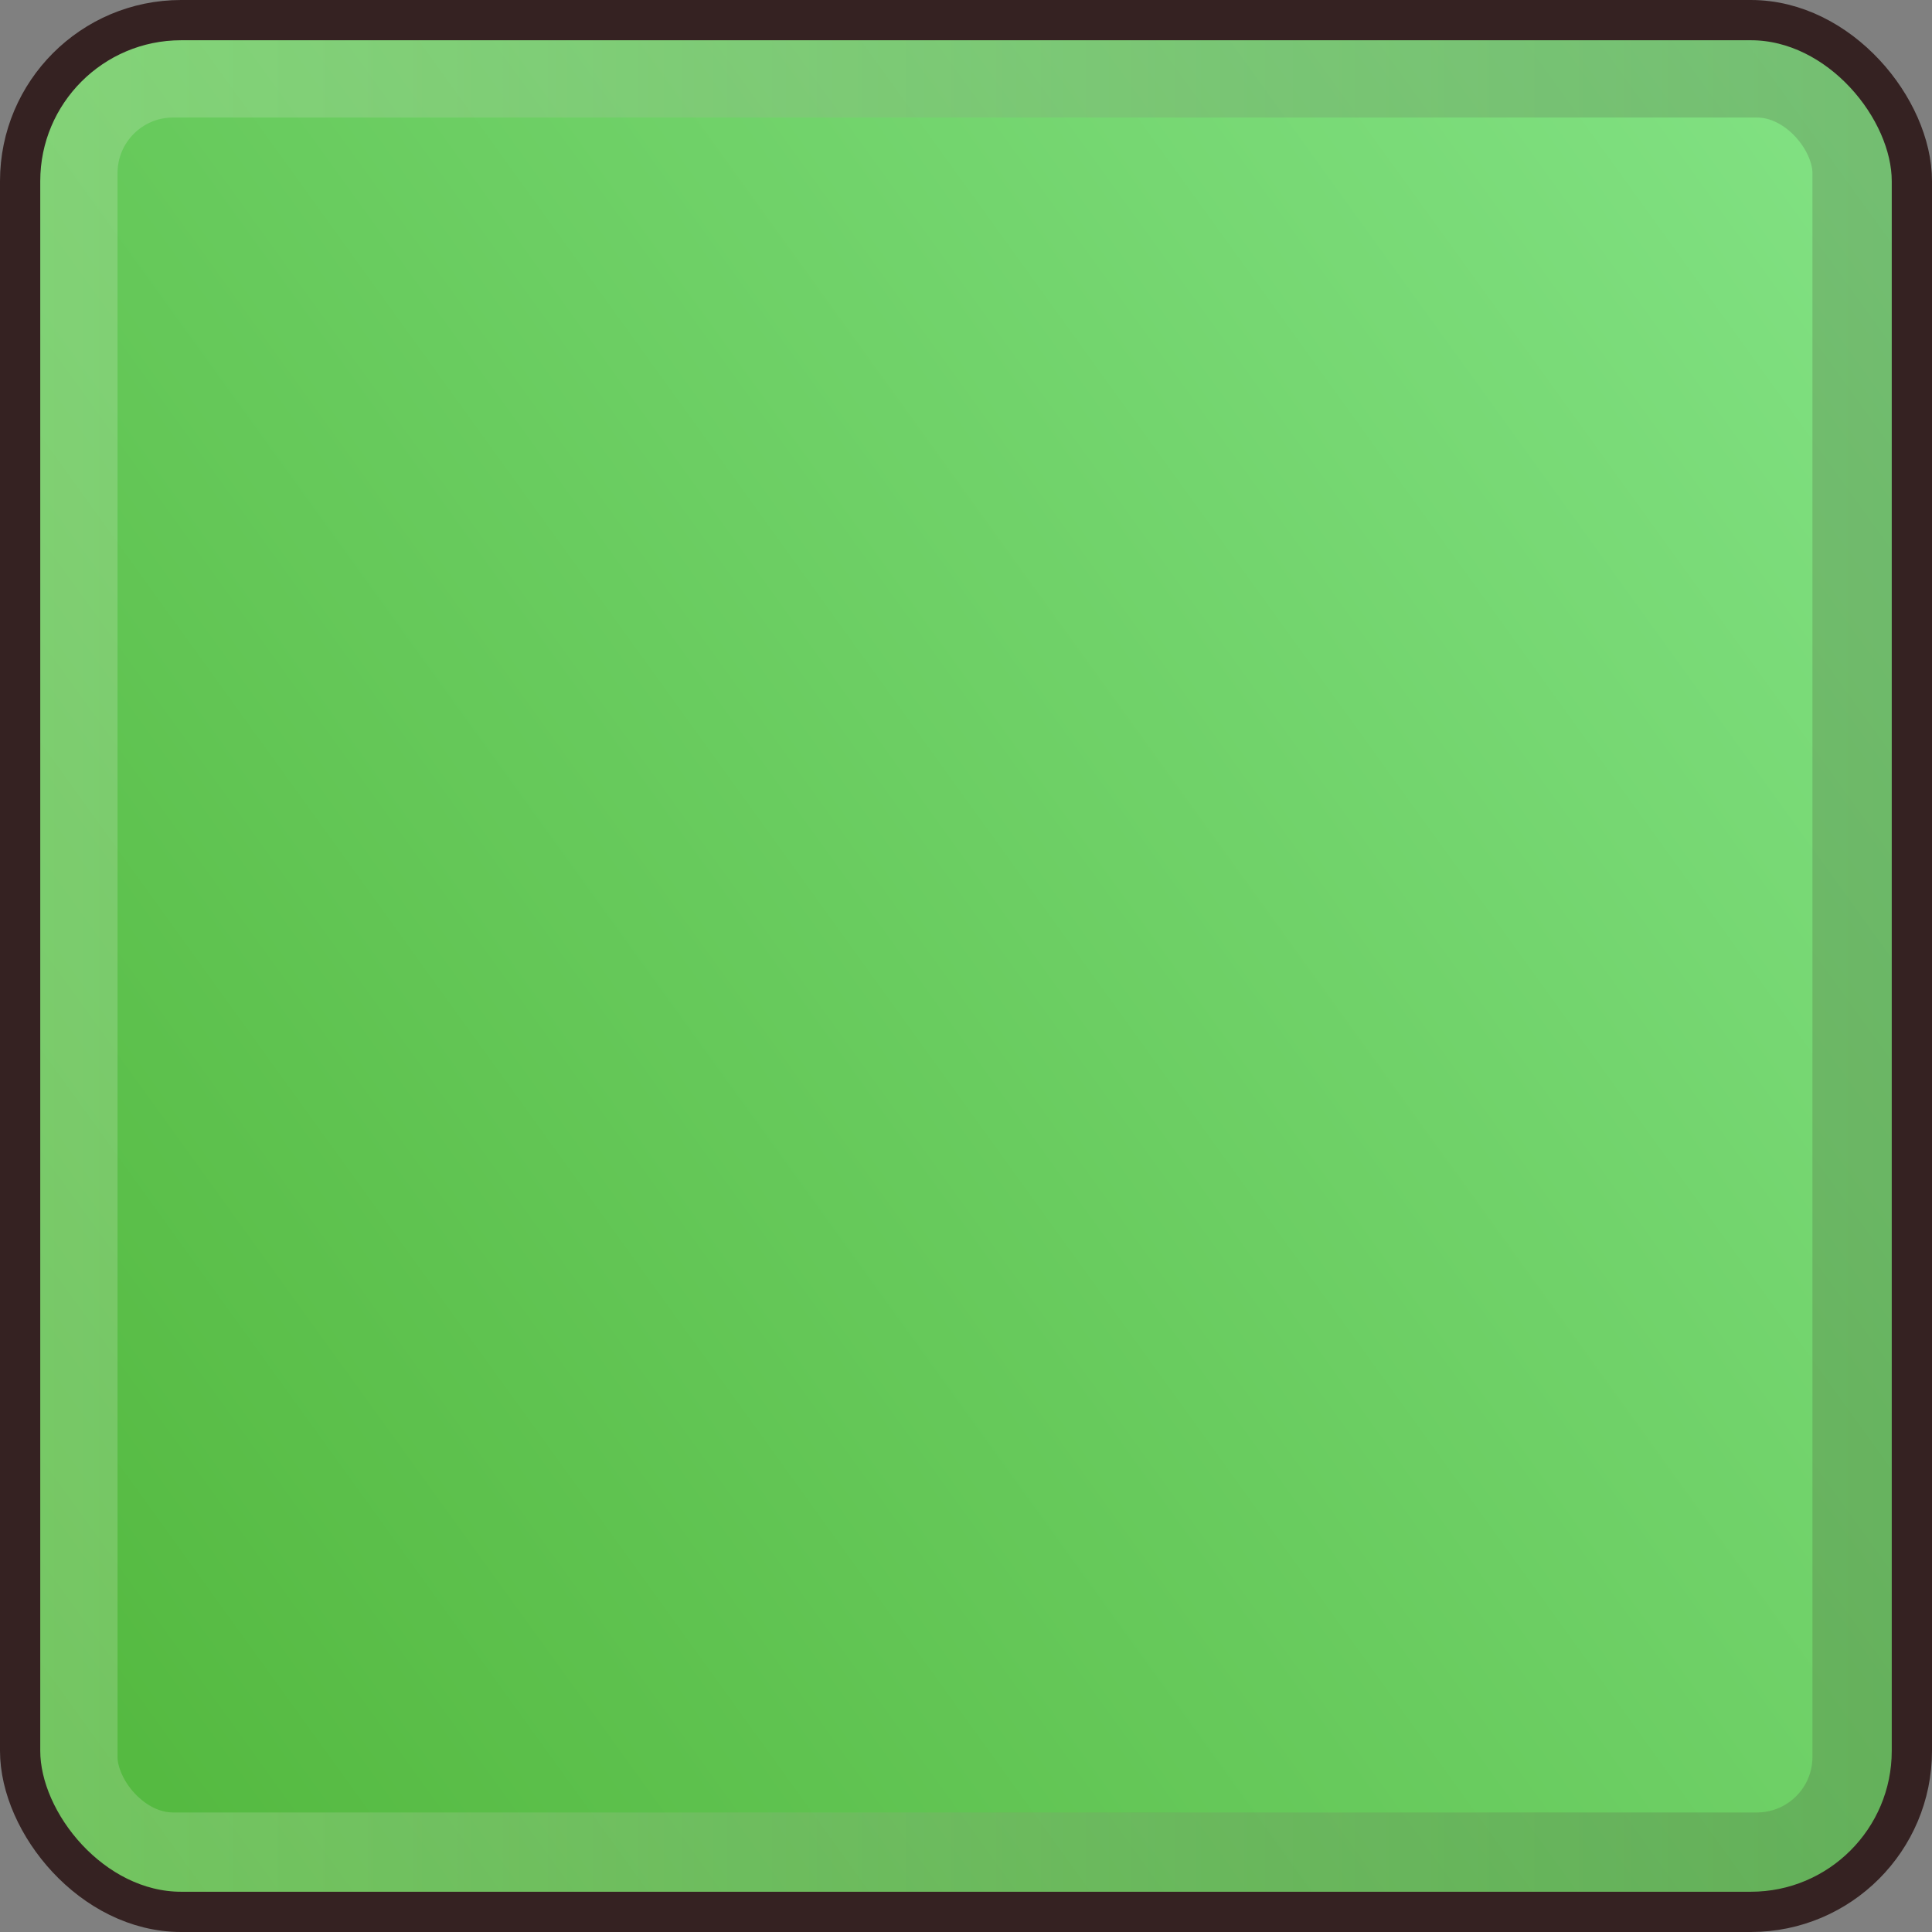 <?xml version="1.0" encoding="UTF-8" standalone="no"?>
<!DOCTYPE svg PUBLIC "-//W3C//DTD SVG 1.0//EN" "http://www.w3.org/TR/2001/REC-SVG-20010904/DTD/svg10.dtd">
<svg xmlns:svg="http://www.w3.org/2000/svg" xmlns="http://www.w3.org/2000/svg" xmlns:xlink="http://www.w3.org/1999/xlink" version="1.1" width="100%" height="100%" viewBox="0 0 48 48" id="_greenb01" style="display:inline">
<rect x="0" y="0" width="48" height="48" fill="#808080" stroke="none"/>
<defs id="defs2385">
<linearGradient id="lg3229">
<stop id="s3231" style="stop-color:#fffcf6;stop-opacity:0.19" offset="0"/>
<stop id="s3233" style="stop-color:#352222;stop-opacity:0.19" offset="1"/>
</linearGradient>
<linearGradient id="lg3211">
<stop id="s3213" style="stop-color:#53b83e;stop-opacity:1" offset="0"/>
<stop id="s3215" style="stop-color:#82e284;stop-opacity:1" offset="1"/>
</linearGradient>
<linearGradient x1="1.69" y1="46.04" x2="52.27" y2="9.56" id="lg3217" xlink:href="#lg3211" gradientUnits="userSpaceOnUse"/>
<linearGradient x1="0.93" y1="23.99" x2="47.06" y2="23.99" id="lg3235" xlink:href="#lg3229" gradientUnits="userSpaceOnUse"/>
</defs>
<g>
<rect width="47.5" height="47.5" ry="4" x="0.25" y="0.25" id="r2593" style="opacity:1;fill:url(#lg3217);fill-opacity:1;fill-rule:evenodd;stroke:none;marker:none;visibility:visible;display:inline;overflow:visible;enable-background:accumulate"/>
<rect width="44.11" height="44.11" ry="2.38" x="1.92" y="1.92" id="r3219" style="opacity:1;fill:none;fill-opacity:1;fill-rule:evenodd;stroke:url(#lg3235);stroke-width:2;stroke-linecap:round;stroke-linejoin:miter;marker:none;stroke-miterlimit:4;stroke-dasharray:none;stroke-dashoffset:0;stroke-opacity:1;visibility:visible;display:inline;overflow:visible;enable-background:accumulate"/>
<rect width="47" height="47" ry="4" x="0.5" y="0.5" id="r3365" style="opacity:1;fill:none;fill-opacity:1;fill-rule:evenodd;stroke:#352222;stroke-width:1;stroke-linecap:round;stroke-linejoin:miter;marker:none;stroke-miterlimit:4;stroke-dasharray:none;stroke-dashoffset:0;stroke-opacity:1;visibility:visible;display:inline;overflow:visible;enable-background:accumulate"/>
</g>
</svg>
